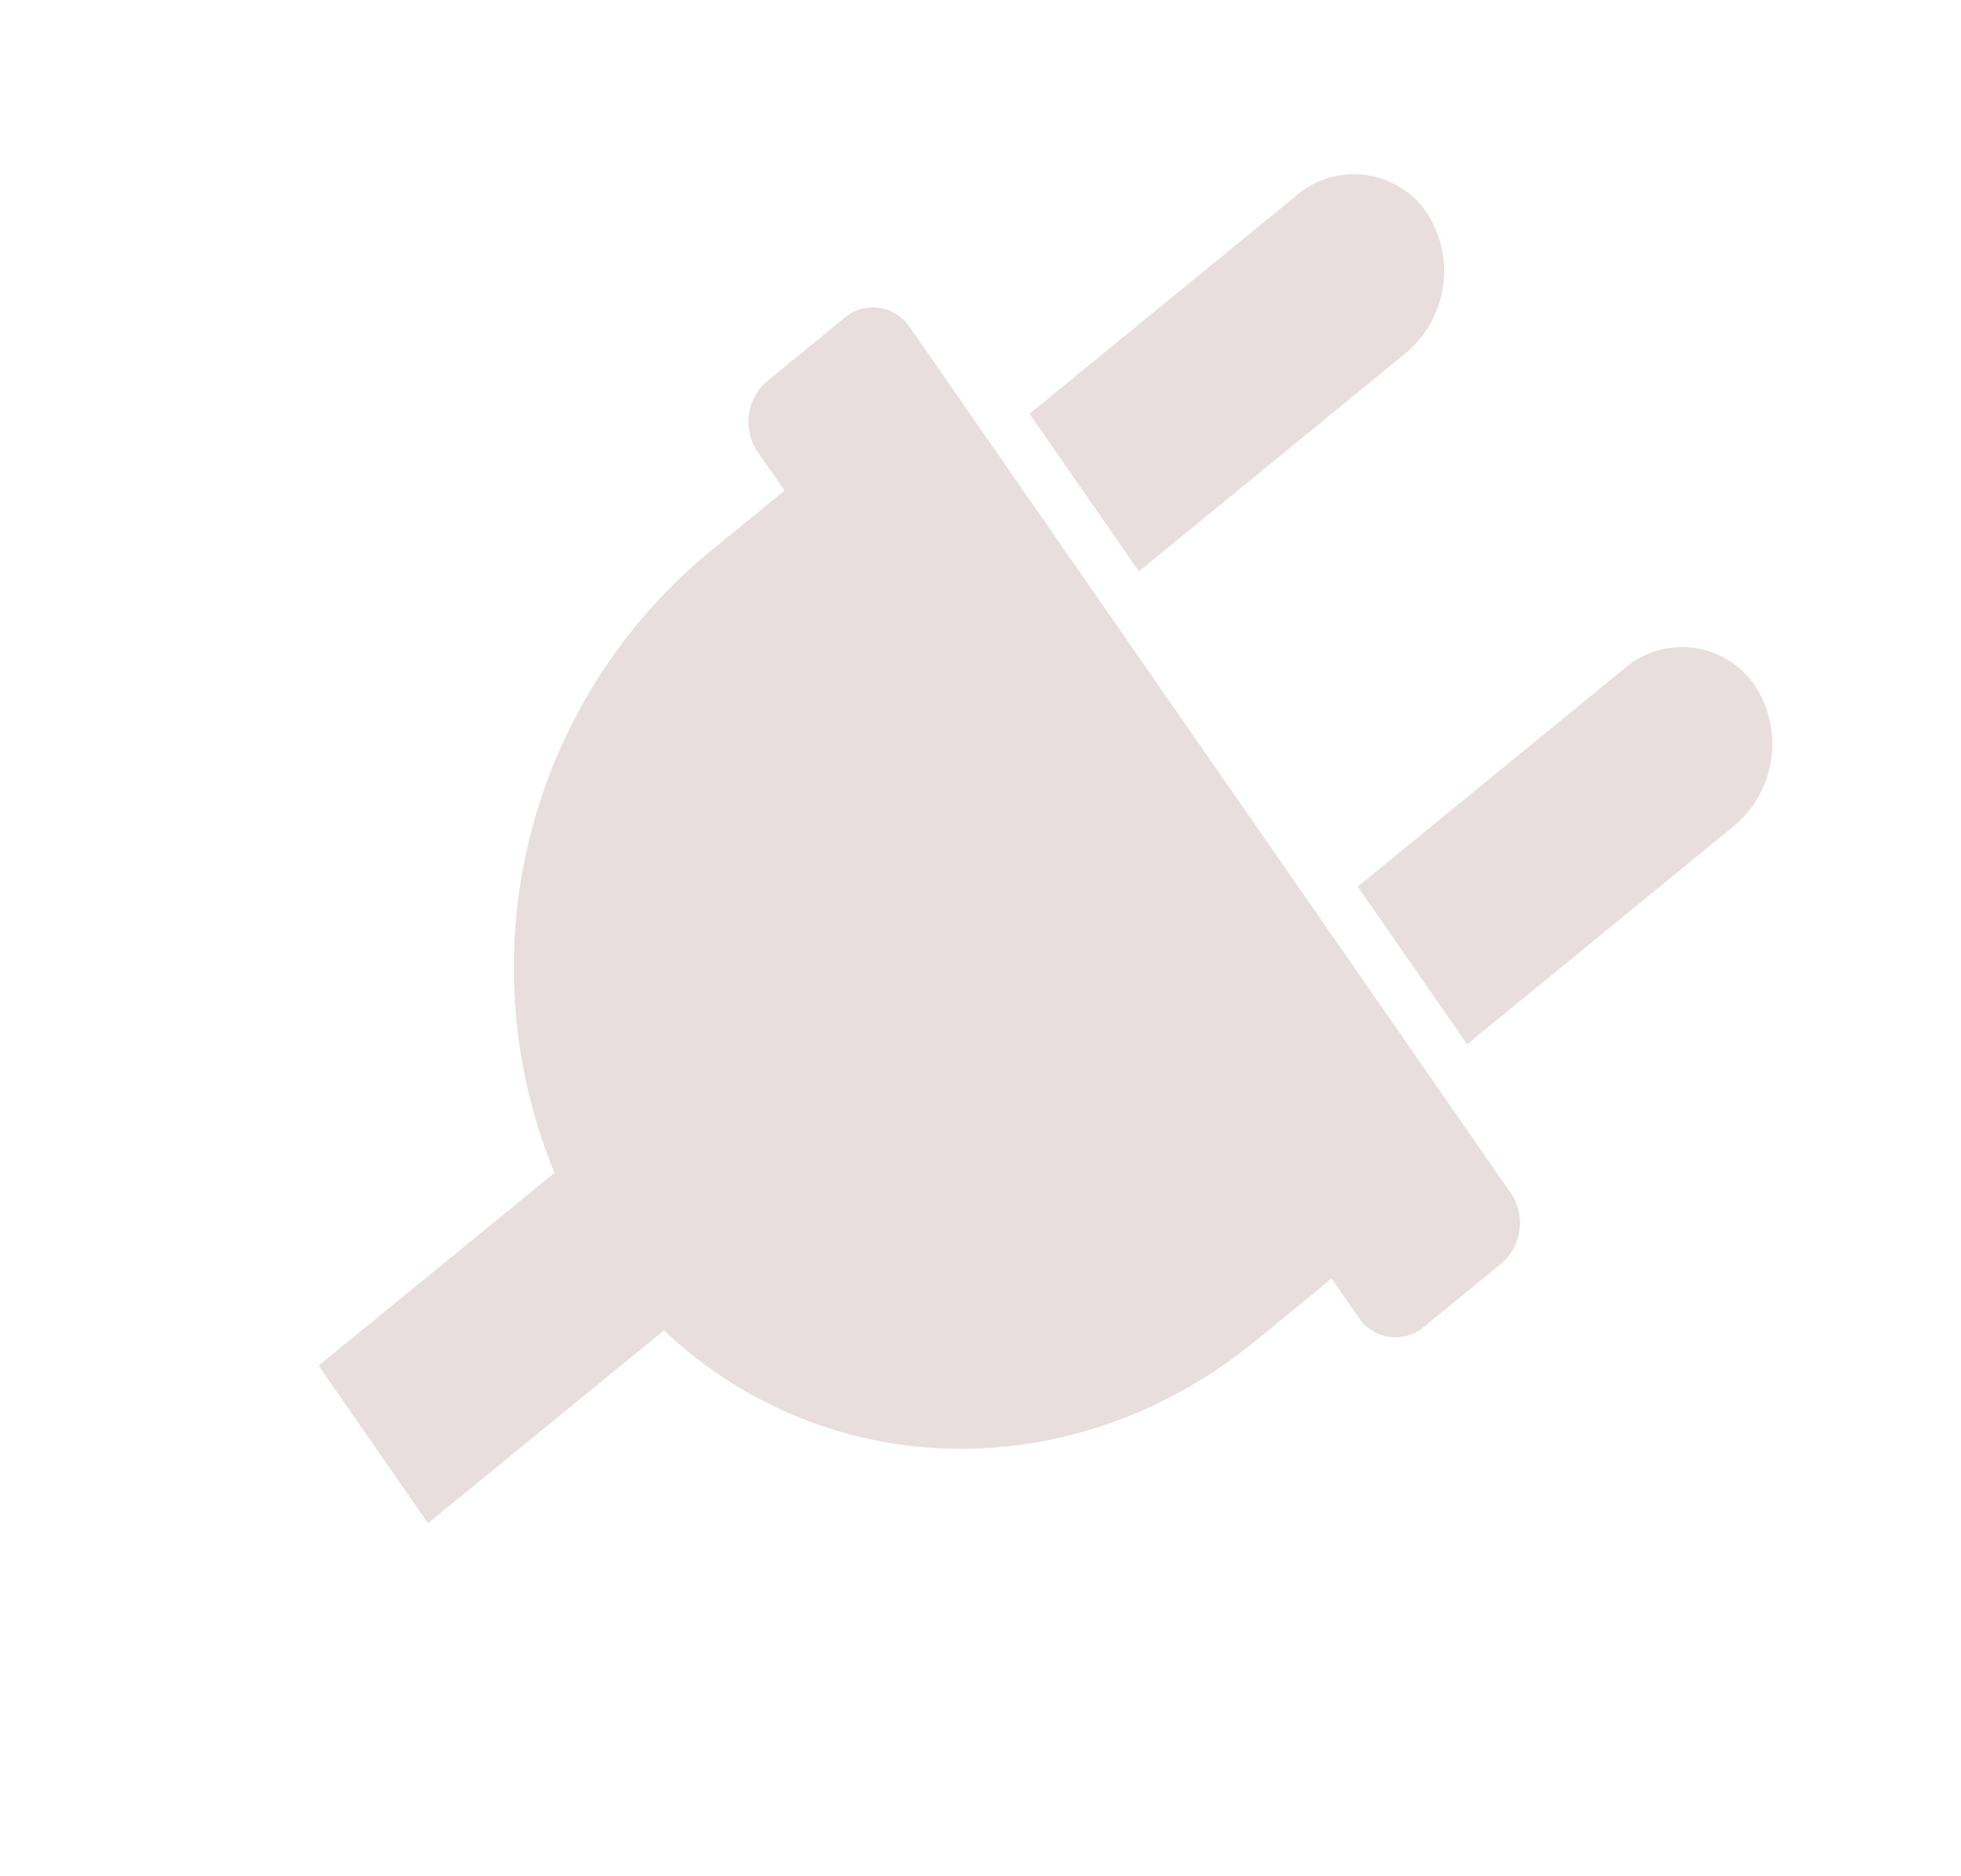 <svg xmlns="http://www.w3.org/2000/svg" width="65.316" height="62.486" viewBox="0 0 65.316 62.486"><g opacity="0.6"><path d="M25.407,15.34,24.95,3.895A2.94,2.94,0,0,1,28.012.75a3.557,3.557,0,0,1,3.323,3.395l.457,11.445Zm11.237,2.071L1.532,16.041A1.47,1.47,0,0,0,0,17.614l.13,3.27a1.779,1.779,0,0,0,1.661,1.7l1.6.062.13,3.27A17.953,17.953,0,0,0,16.927,42.434l.4,10.137,6.384.249-.4-10.137c7.224-1.231,12.444-7.615,12.129-15.524l-.13-3.27,1.6.062a1.47,1.47,0,0,0,1.531-1.573l-.13-3.27A1.779,1.779,0,0,0,36.644,17.411ZM12.639,14.842,12.182,3.4A3.557,3.557,0,0,0,8.86,0,2.94,2.94,0,0,0,5.8,3.148l.457,11.445Z" transform="matrix(0.602, 0.799, -0.799, 0.602, 42.184, 0)" fill="rgba(88,18,18,0.38)" opacity="0.6"/></g></svg>